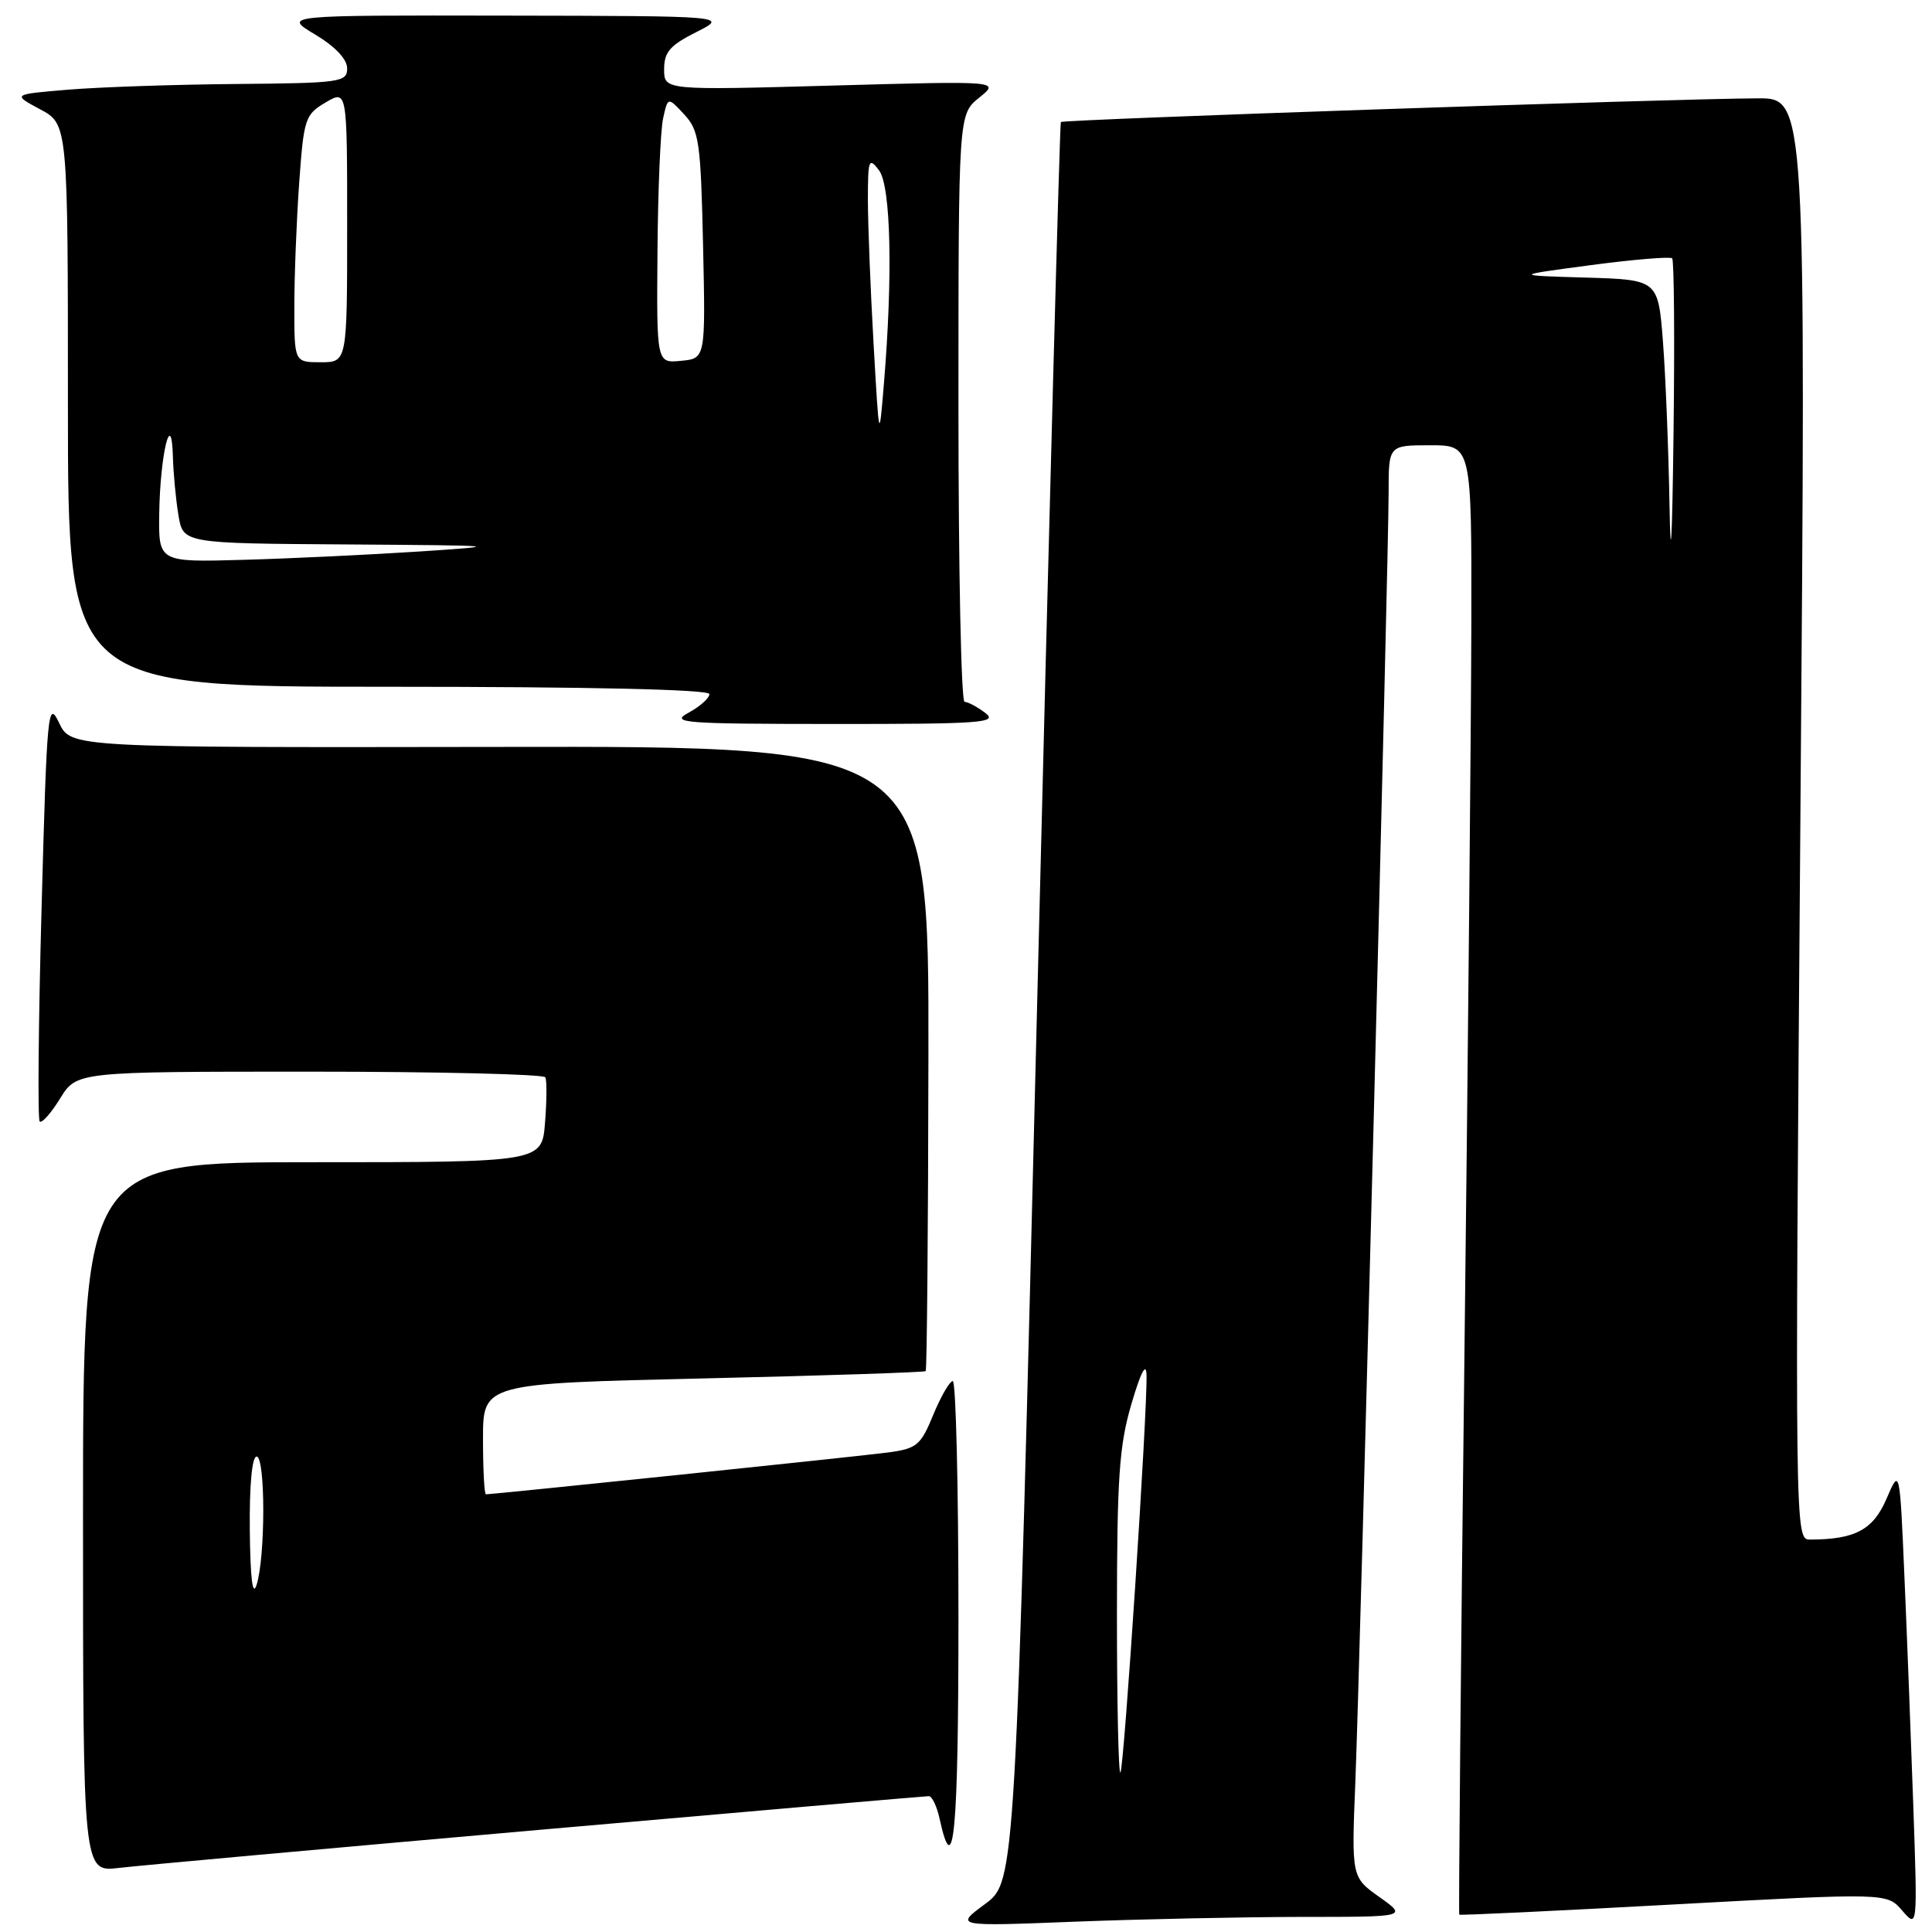 <?xml version="1.0" encoding="UTF-8" standalone="no"?>
<!DOCTYPE svg PUBLIC "-//W3C//DTD SVG 1.1//EN" "http://www.w3.org/Graphics/SVG/1.1/DTD/svg11.dtd" >
<svg xmlns="http://www.w3.org/2000/svg" xmlns:xlink="http://www.w3.org/1999/xlink" version="1.1" viewBox="0 0 256 256">
 <g >
 <path fill="currentColor"
d=" M 172.49 254.00 C 186.48 254.00 186.48 254.00 182.78 251.37 C 179.08 248.74 179.08 248.74 179.59 236.12 C 180.21 220.73 184.00 73.90 184.00 65.22 C 184.00 59.00 184.00 59.00 189.50 59.00 C 195.00 59.00 195.00 59.00 194.96 82.75 C 194.93 95.81 194.52 139.57 194.04 180.00 C 193.56 220.43 193.26 253.59 193.36 253.70 C 193.47 253.81 206.27 253.20 221.79 252.35 C 250.03 250.81 250.03 250.81 252.05 253.16 C 254.08 255.50 254.08 255.50 253.53 239.50 C 253.22 230.70 252.70 216.97 252.35 209.00 C 251.73 194.50 251.73 194.50 249.97 198.60 C 248.20 202.72 245.79 204.00 239.79 204.00 C 237.85 204.00 237.83 202.98 238.56 108.50 C 239.30 13.00 239.30 13.00 232.90 13.03 C 221.53 13.08 140.84 15.83 140.57 16.17 C 140.42 16.35 139.01 68.88 137.43 132.91 C 134.55 249.31 134.55 249.31 130.53 252.29 C 126.50 255.26 126.50 255.26 142.50 254.63 C 151.30 254.29 164.79 254.01 172.49 254.00 Z  M 71.40 242.47 C 99.40 240.01 122.65 238.00 123.07 238.00 C 123.50 238.00 124.14 239.34 124.50 240.99 C 126.38 249.58 127.00 242.95 127.00 214.06 C 127.00 196.98 126.66 183.00 126.25 183.00 C 125.84 183.01 124.68 185.01 123.67 187.45 C 122.00 191.52 121.49 191.95 117.67 192.46 C 114.06 192.95 65.44 198.00 64.39 198.00 C 64.17 198.00 64.00 194.70 64.00 190.66 C 64.00 183.32 64.00 183.32 93.18 182.65 C 109.23 182.28 122.49 181.84 122.66 181.68 C 122.82 181.51 122.99 162.81 123.02 140.12 C 123.09 98.87 123.09 98.87 66.24 98.97 C 9.39 99.06 9.39 99.06 7.83 95.78 C 6.35 92.68 6.22 94.05 5.51 120.29 C 5.09 135.58 4.98 148.31 5.26 148.60 C 5.54 148.88 6.76 147.51 7.97 145.55 C 10.16 142.00 10.16 142.00 41.02 142.00 C 58.00 142.00 72.05 142.34 72.26 142.75 C 72.47 143.16 72.45 145.86 72.22 148.75 C 71.81 154.00 71.81 154.00 41.40 154.00 C 11.00 154.00 11.00 154.00 11.00 201.03 C 11.00 248.07 11.00 248.07 15.75 247.51 C 18.36 247.20 43.41 244.93 71.40 242.47 Z  M 130.56 94.47 C 129.49 93.66 128.25 93.00 127.81 93.00 C 127.36 93.00 127.00 75.48 127.00 54.07 C 127.00 15.15 127.00 15.15 129.75 12.94 C 132.50 10.72 132.50 10.72 110.25 11.34 C 88.00 11.96 88.00 11.96 88.00 9.18 C 88.00 6.90 88.78 6.00 92.25 4.26 C 96.50 2.12 96.50 2.12 67.00 2.07 C 37.50 2.02 37.50 2.02 41.75 4.57 C 44.42 6.17 46.00 7.84 46.00 9.06 C 46.00 10.89 45.15 11.01 31.25 11.13 C 23.14 11.20 13.15 11.54 9.06 11.88 C 1.62 12.50 1.62 12.50 5.31 14.48 C 9.00 16.45 9.00 16.45 9.00 53.73 C 9.00 91.00 9.00 91.00 51.50 91.00 C 78.23 91.00 94.00 91.36 94.00 91.97 C 94.00 92.50 92.76 93.61 91.25 94.43 C 88.74 95.79 90.43 95.92 110.50 95.93 C 130.06 95.94 132.28 95.77 130.56 94.47 Z  M 148.00 213.92 C 148.01 195.73 148.30 191.52 149.93 186.00 C 151.16 181.82 151.87 180.45 151.92 182.17 C 152.06 186.91 148.94 234.39 148.46 234.87 C 148.21 235.13 148.00 225.70 148.00 213.92 Z  M 221.22 67.00 C 221.09 59.58 220.70 49.80 220.35 45.28 C 219.71 37.07 219.71 37.07 210.10 36.78 C 200.50 36.50 200.50 36.50 210.80 35.13 C 216.46 34.38 221.31 33.98 221.57 34.23 C 221.83 34.49 221.91 45.01 221.75 57.60 C 221.57 71.86 221.37 75.41 221.22 67.00 Z  M 33.10 202.75 C 33.04 196.85 33.39 193.00 34.00 193.00 C 35.18 193.00 35.18 206.31 34.00 210.00 C 33.47 211.65 33.17 209.17 33.10 202.75 Z  M 21.10 68.00 C 21.22 60.20 22.73 53.95 22.91 60.50 C 22.97 62.70 23.30 66.19 23.64 68.25 C 24.26 72.00 24.26 72.00 45.88 72.14 C 66.60 72.28 67.00 72.32 55.50 73.08 C 48.90 73.51 38.44 74.01 32.25 74.18 C 21.00 74.50 21.00 74.50 21.10 68.00 Z  M 115.75 45.50 C 115.34 38.35 115.01 29.83 115.00 26.56 C 115.00 21.12 115.12 20.78 116.47 22.56 C 118.05 24.64 118.32 36.56 117.11 51.00 C 116.49 58.49 116.49 58.48 115.75 45.50 Z  M 39.00 40.65 C 39.00 36.61 39.29 29.25 39.64 24.29 C 40.25 15.72 40.42 15.18 43.14 13.58 C 46.00 11.89 46.00 11.89 46.00 29.94 C 46.00 48.00 46.00 48.00 42.50 48.00 C 39.00 48.00 39.00 48.00 39.00 40.65 Z  M 87.12 33.31 C 87.18 25.17 87.52 17.22 87.87 15.66 C 88.50 12.83 88.50 12.83 90.66 15.16 C 92.64 17.30 92.85 18.77 93.16 32.50 C 93.49 47.50 93.49 47.50 90.25 47.81 C 87.00 48.13 87.00 48.13 87.12 33.31 Z "/>
</g>
</svg>